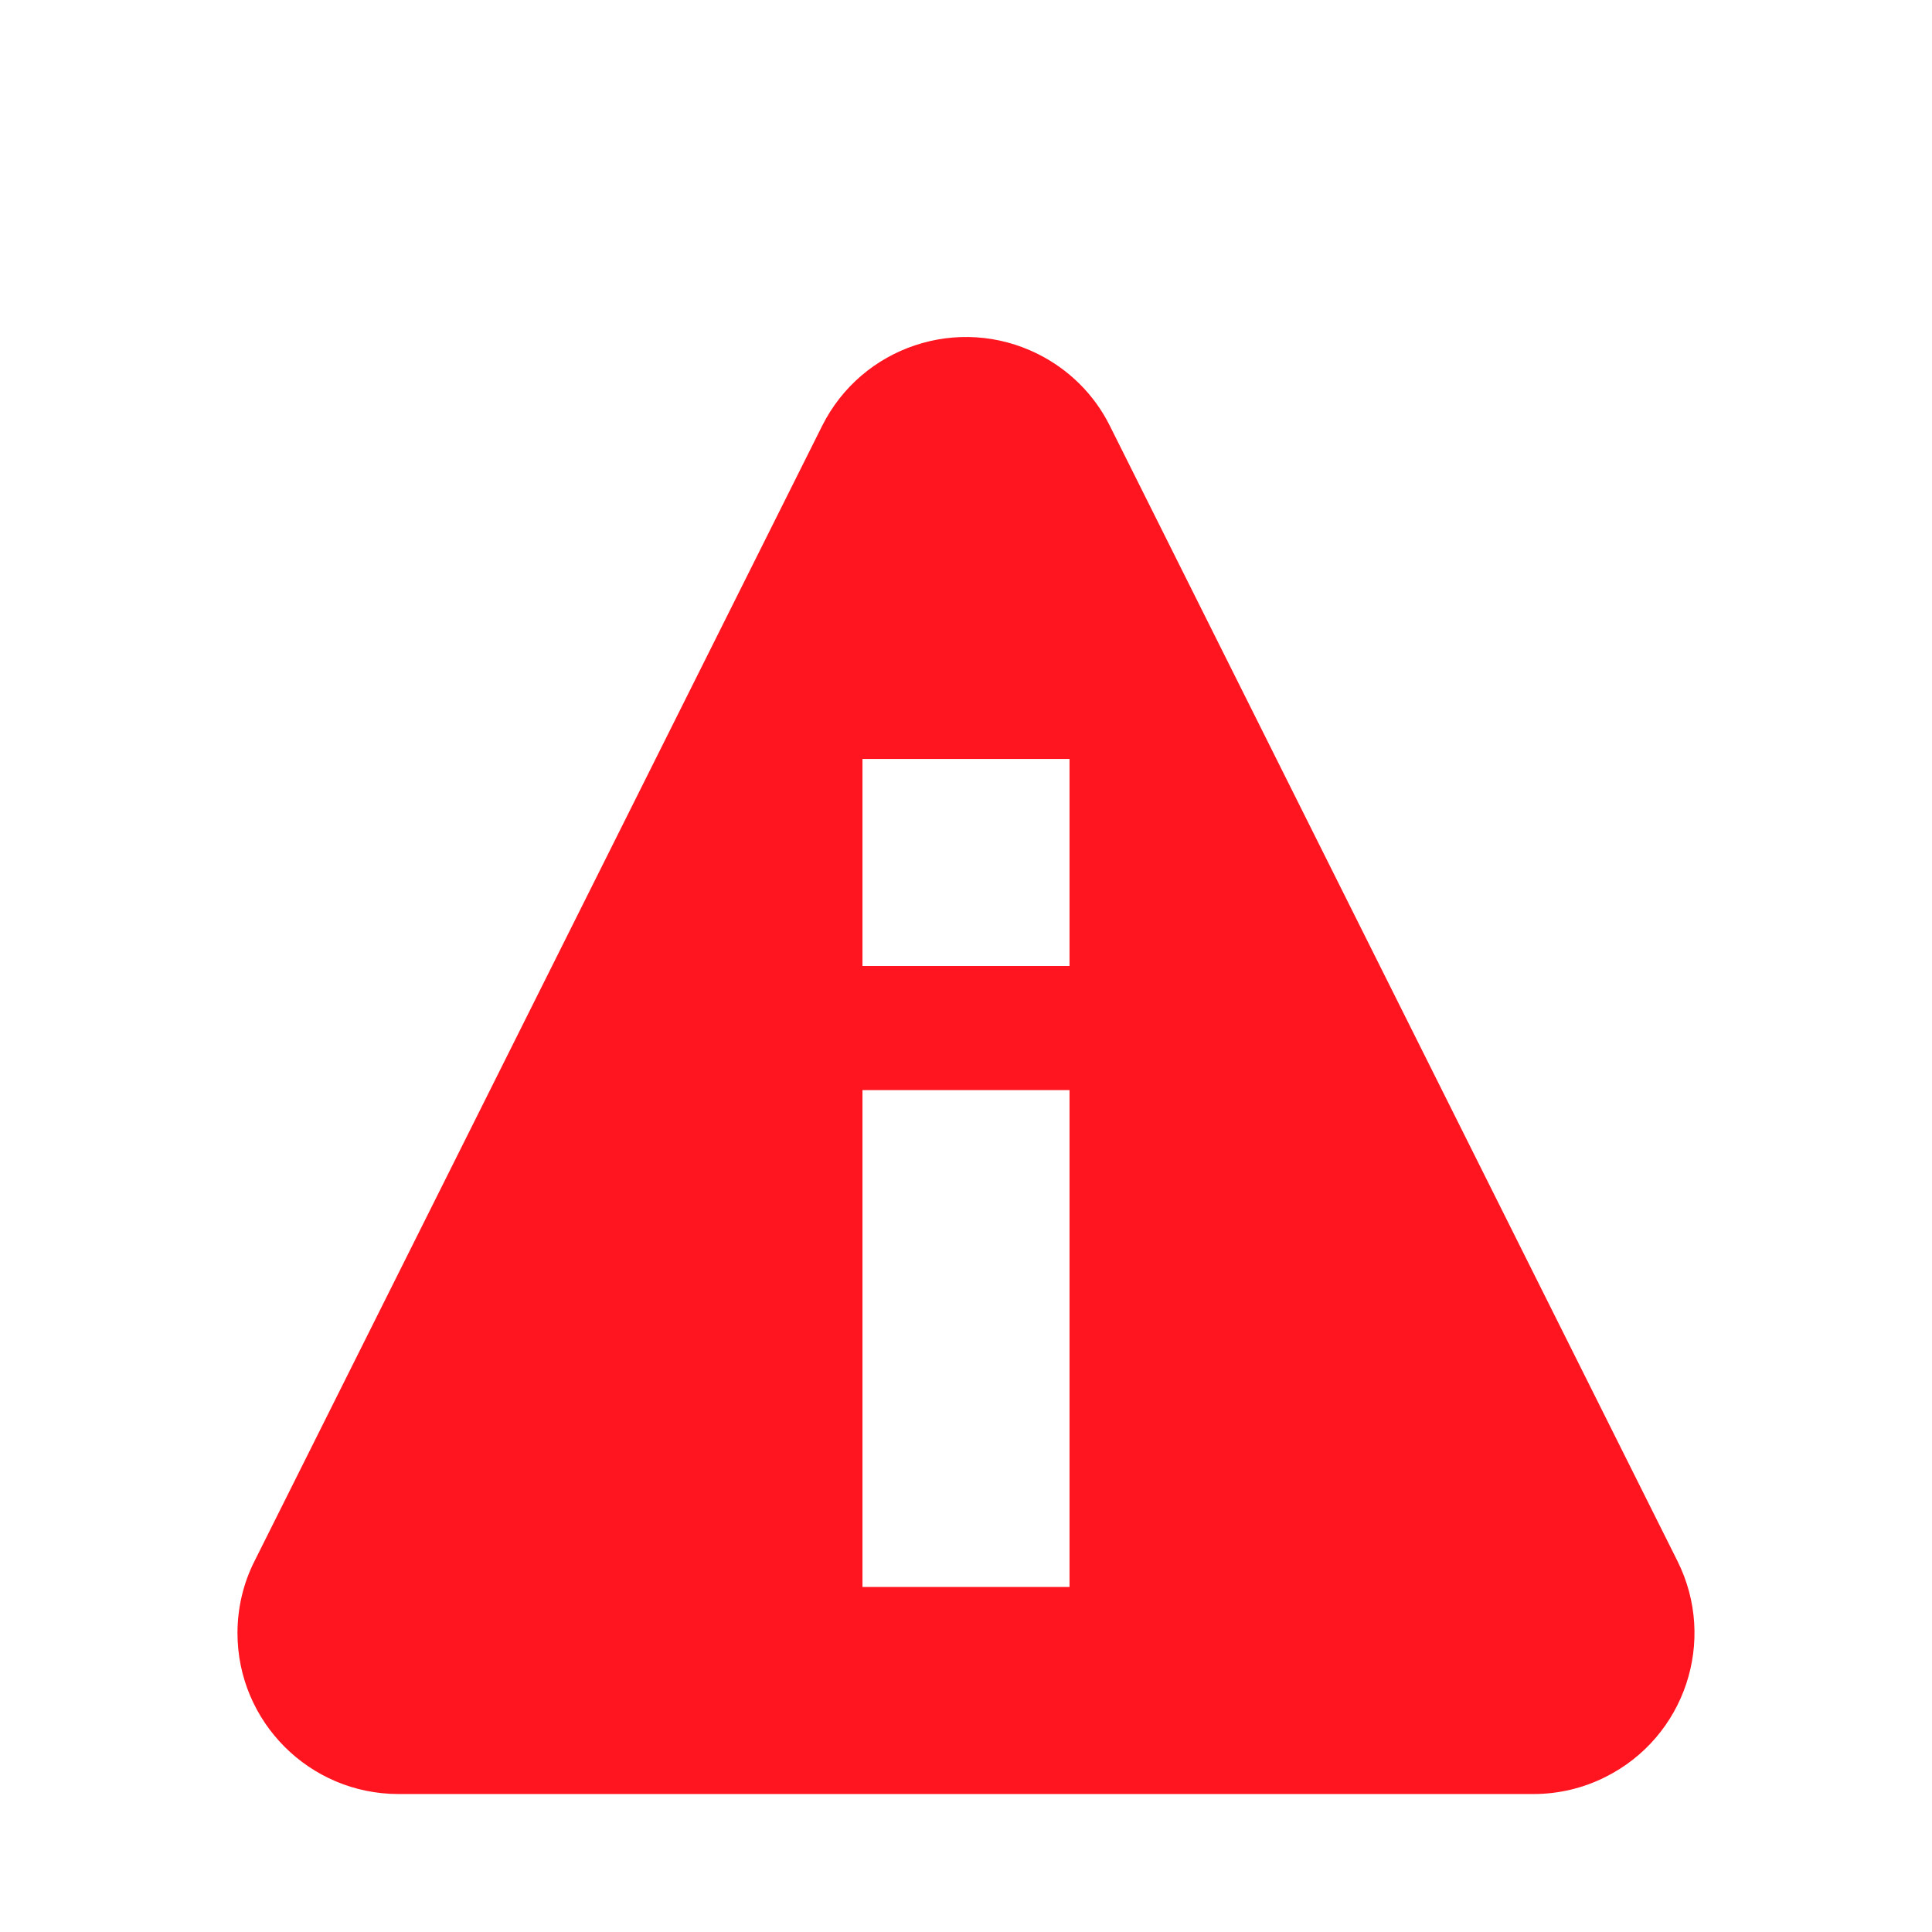 <?xml version="1.0" encoding="UTF-8"?>
<svg width="12px" height="12px" viewBox="0 0 12 12" version="1.1" xmlns="http://www.w3.org/2000/svg" xmlns:xlink="http://www.w3.org/1999/xlink">
    <!-- Generator: Sketch 46.2 (44496) - http://www.bohemiancoding.com/sketch -->
    <title>Icon_colored_error</title>
    <desc>Created with Sketch.</desc>
    <defs></defs>
    <g id="正式页面" stroke="none" stroke-width="1" fill="none" fill-rule="evenodd">
        <g id="6.0-个人中心-个人设置" transform="translate(-698, -622)" fill="#FF151F">
            <g id="个人设置" transform="translate(155, 288)">
                <g id="Inputs-2-type-/-Error" transform="translate(205, 304)">
                    <g id="Icons-Colored-/-Error" transform="translate(338, 30)">
                        <path d="M6.894,2.646 L10.419,9.696 L10.419,9.696 C10.666,10.19 10.466,10.79 9.972,11.037 C9.833,11.107 9.68,11.143 9.525,11.143 L2.475,11.143 C1.923,11.143 1.475,10.695 1.475,10.143 C1.475,9.988 1.511,9.834 1.581,9.696 L5.106,2.646 L5.106,2.646 C5.353,2.152 5.953,1.952 6.447,2.199 C6.641,2.296 6.798,2.452 6.894,2.646 L6.894,2.646 Z M6.643,9.857 L6.643,6.771 L5.357,6.771 L5.357,9.857 L6.643,9.857 Z M6.643,6 L6.643,4.714 L5.357,4.714 L5.357,6 L6.643,6 Z" id="Icon"></path>
                    </g>
                </g>
            </g>
        </g>
    </g>
</svg>
